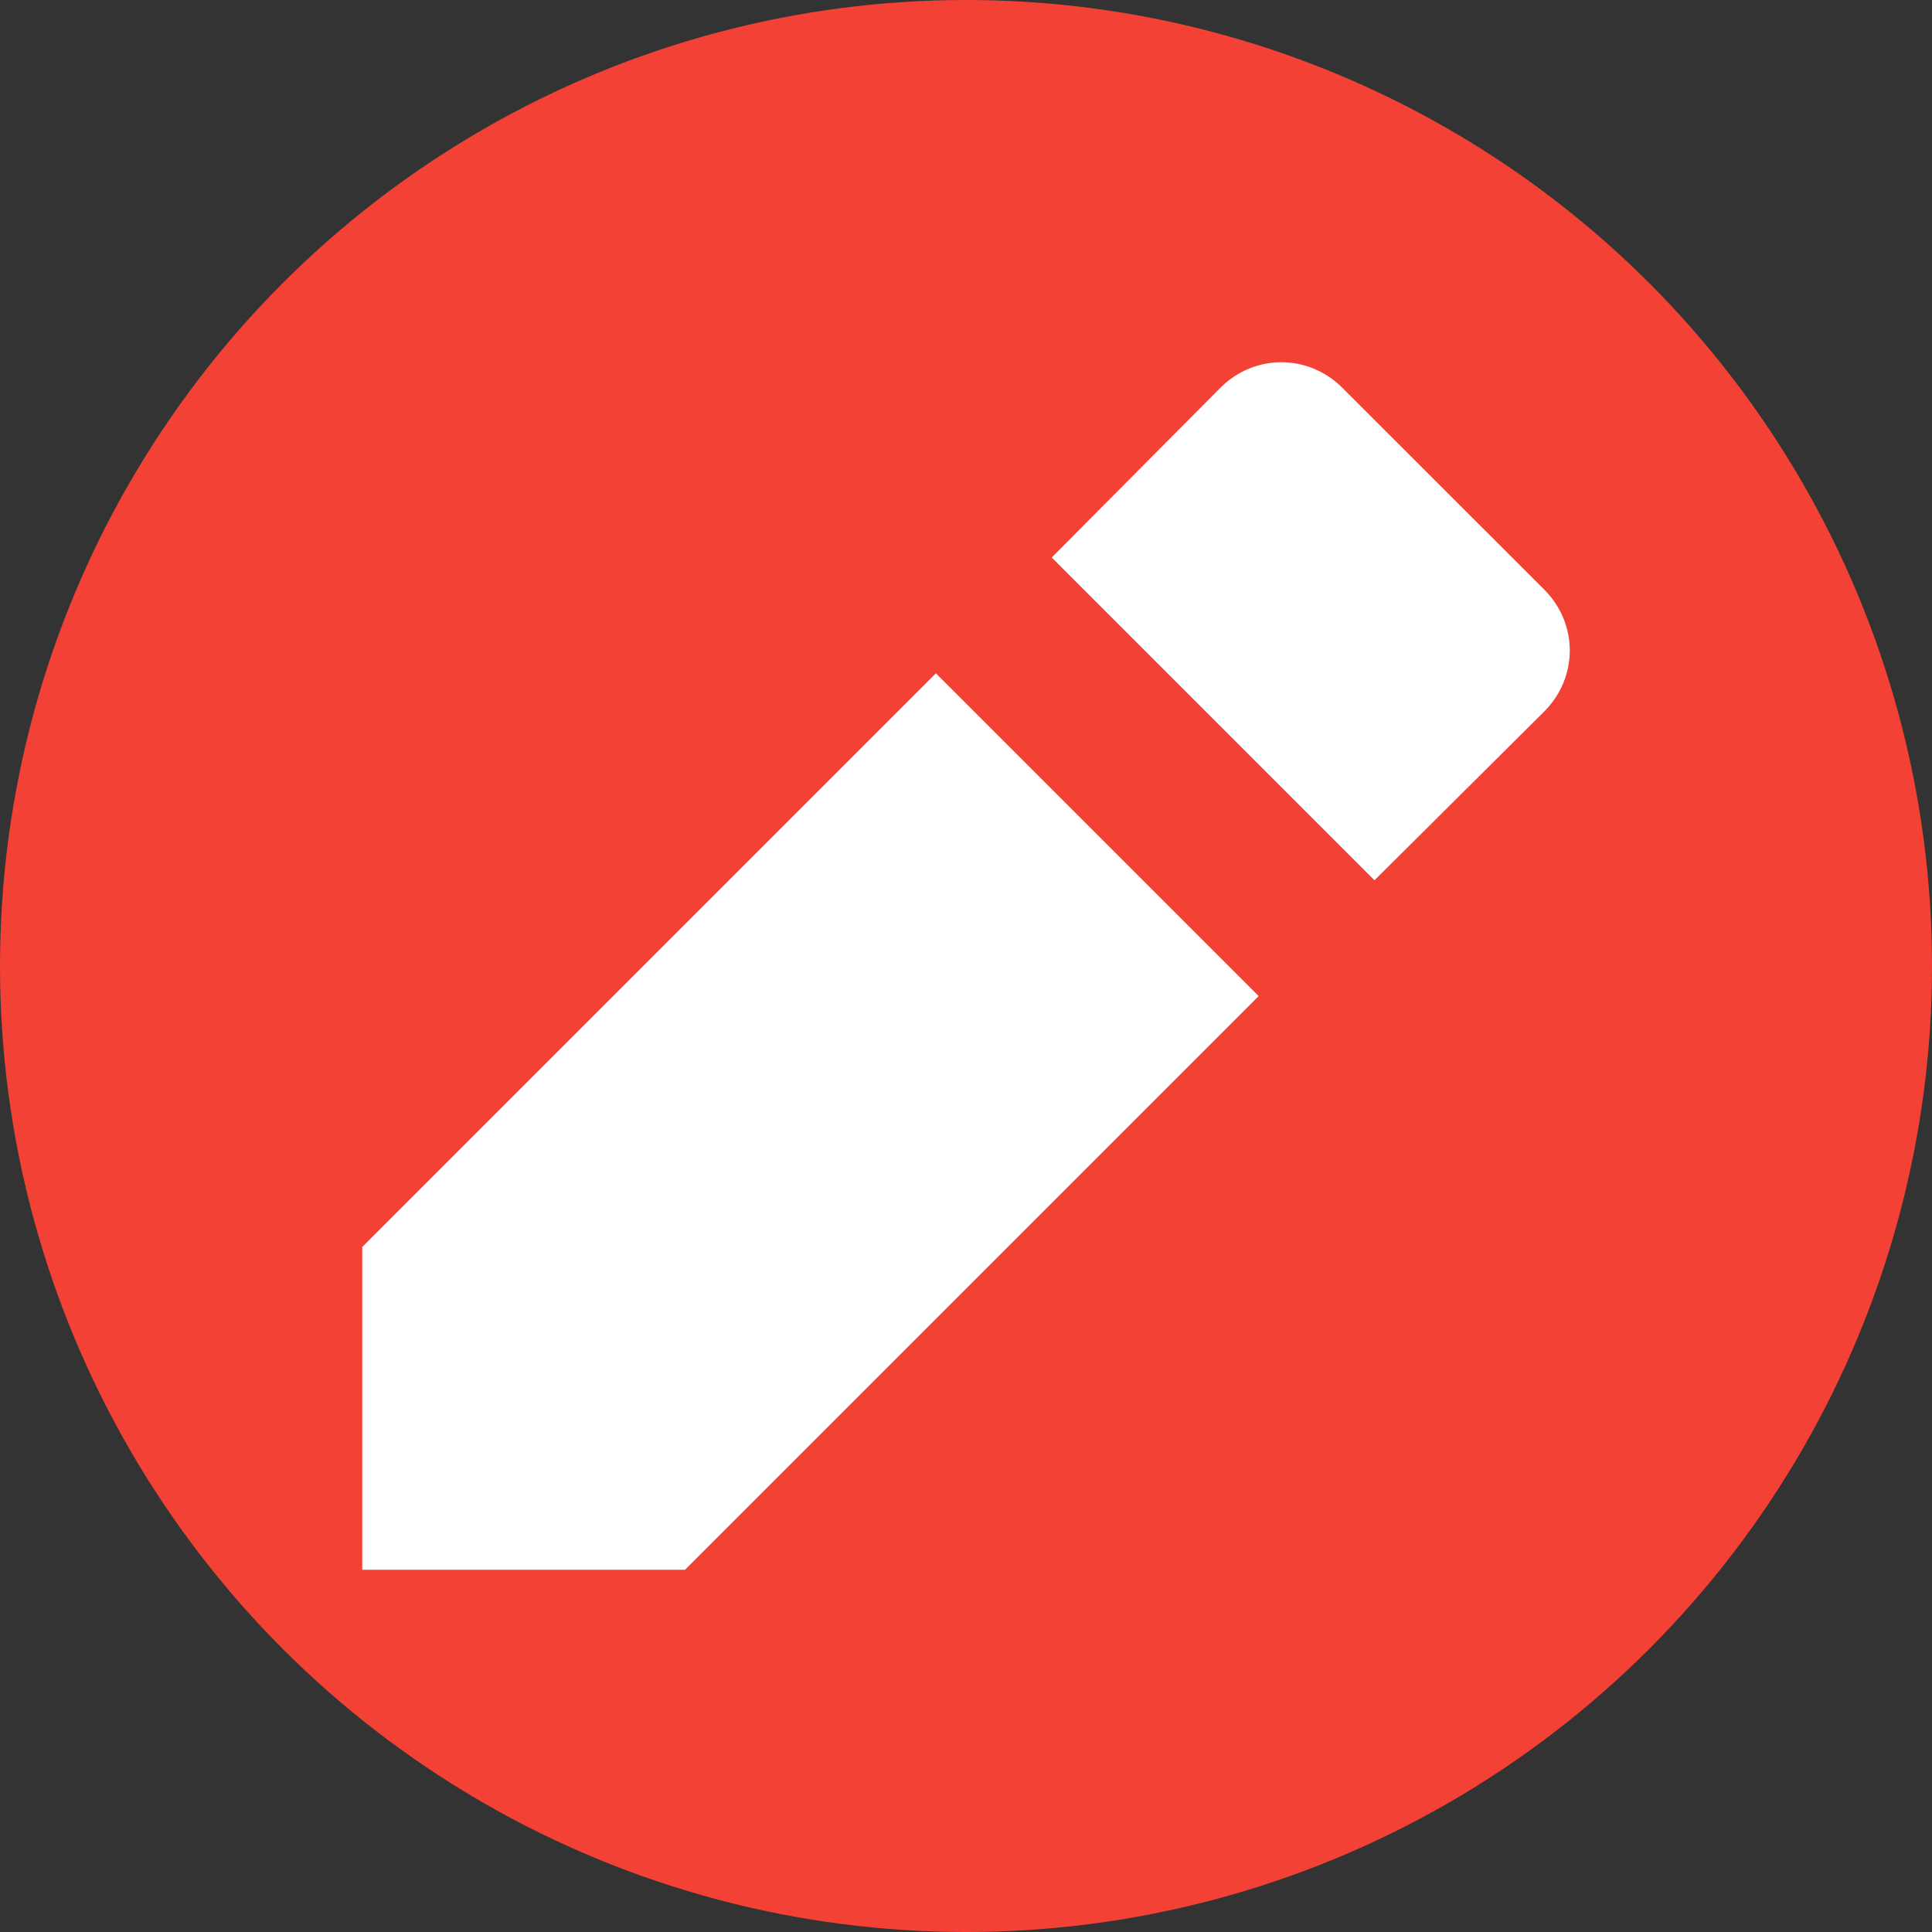 <svg height="16" width="16" xmlns="http://www.w3.org/2000/svg"><rect width="100%" height="100%" fill="#333333" stroke="none"/><circle cx="8" cy="8" fill="#f34235" r="8"/><path d="m3 10.327v2.673h2.673l4.751-4.751-2.673-2.673zm9.788-4.434c.283-.283.283-.728 0-1.011l-1.671-1.67c-.283-.283-.728-.283-1.011 0l-1.396 1.405 2.673 2.673z" fill="#fff"/></svg>